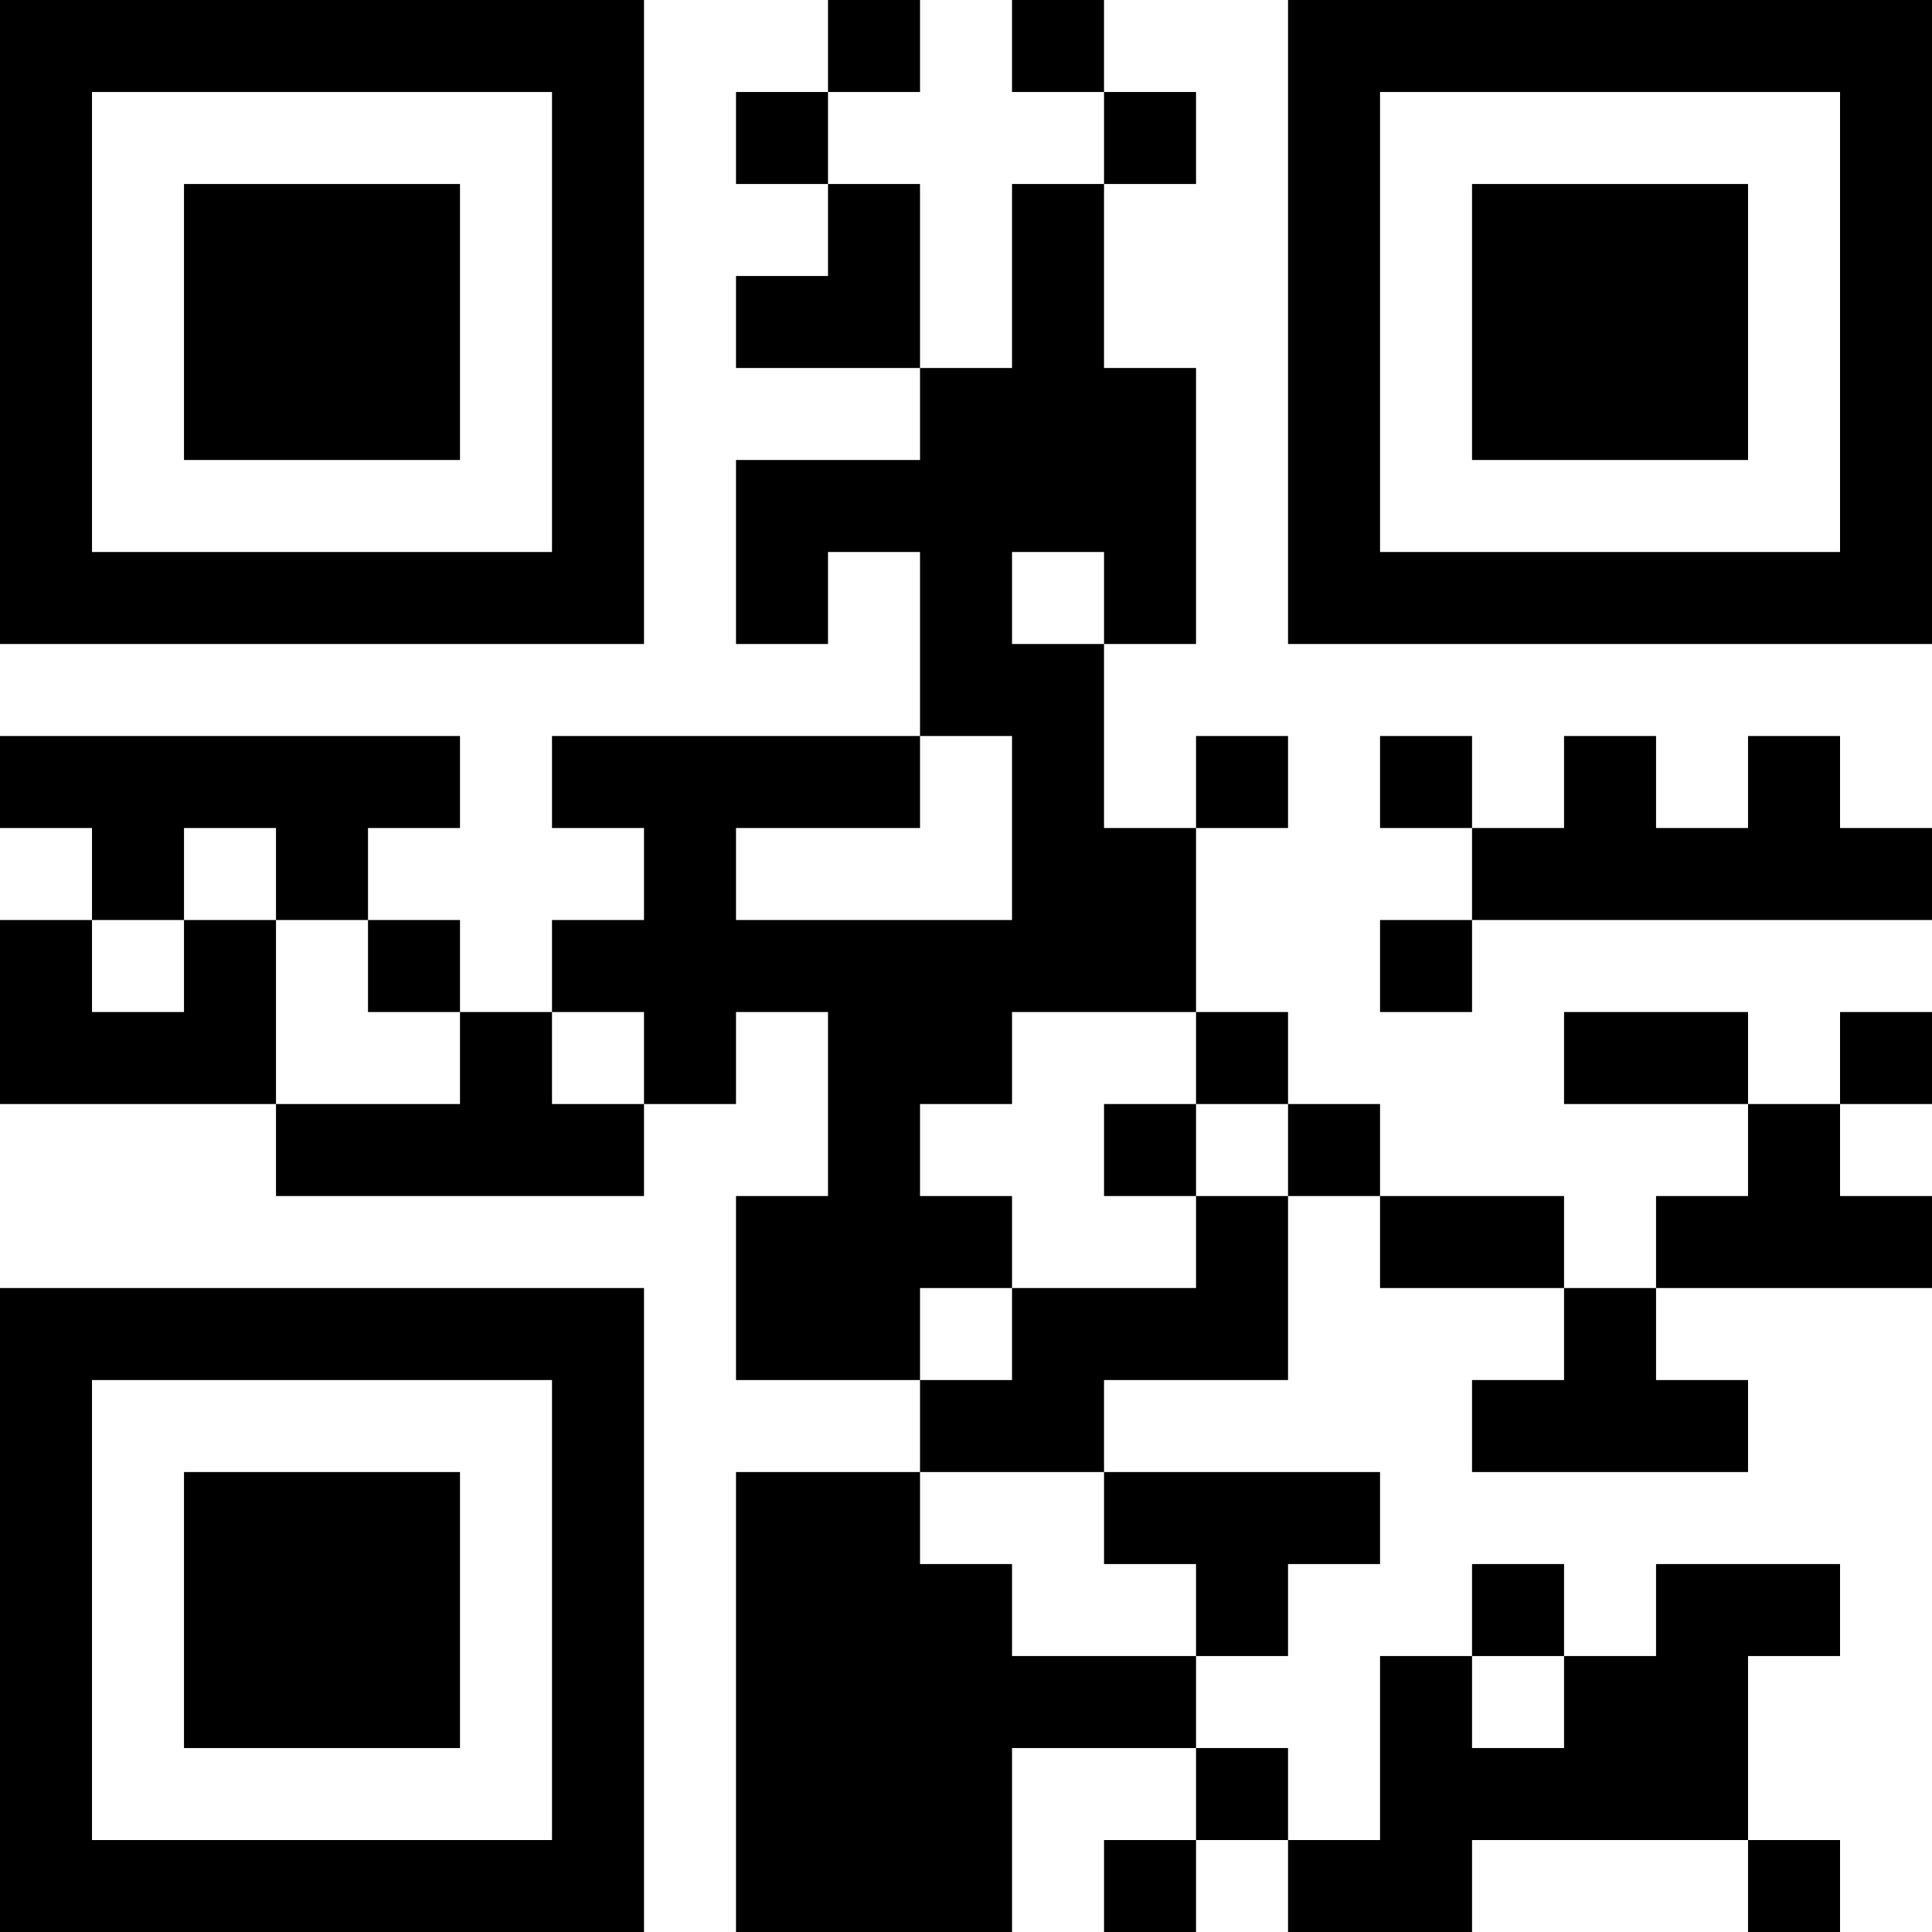 <?xml version="1.0" encoding="UTF-8"?>
<svg xmlns="http://www.w3.org/2000/svg" version="1.1" width="200" height="200" viewBox="0 0 200 200"><rect x="0" y="0" width="200" height="200" fill="#ffffff"/><g transform="scale(9.524)"><g transform="translate(0,0)"><path fill-rule="evenodd" d="M9 0L9 1L8 1L8 2L9 2L9 3L8 3L8 4L10 4L10 5L8 5L8 7L9 7L9 6L10 6L10 8L6 8L6 9L7 9L7 10L6 10L6 11L5 11L5 10L4 10L4 9L5 9L5 8L0 8L0 9L1 9L1 10L0 10L0 12L3 12L3 13L7 13L7 12L8 12L8 11L9 11L9 13L8 13L8 15L10 15L10 16L8 16L8 21L11 21L11 19L13 19L13 20L12 20L12 21L13 21L13 20L14 20L14 21L16 21L16 20L19 20L19 21L20 21L20 20L19 20L19 18L20 18L20 17L18 17L18 18L17 18L17 17L16 17L16 18L15 18L15 20L14 20L14 19L13 19L13 18L14 18L14 17L15 17L15 16L12 16L12 15L14 15L14 13L15 13L15 14L17 14L17 15L16 15L16 16L19 16L19 15L18 15L18 14L21 14L21 13L20 13L20 12L21 12L21 11L20 11L20 12L19 12L19 11L17 11L17 12L19 12L19 13L18 13L18 14L17 14L17 13L15 13L15 12L14 12L14 11L13 11L13 9L14 9L14 8L13 8L13 9L12 9L12 7L13 7L13 4L12 4L12 2L13 2L13 1L12 1L12 0L11 0L11 1L12 1L12 2L11 2L11 4L10 4L10 2L9 2L9 1L10 1L10 0ZM11 6L11 7L12 7L12 6ZM10 8L10 9L8 9L8 10L11 10L11 8ZM15 8L15 9L16 9L16 10L15 10L15 11L16 11L16 10L21 10L21 9L20 9L20 8L19 8L19 9L18 9L18 8L17 8L17 9L16 9L16 8ZM2 9L2 10L1 10L1 11L2 11L2 10L3 10L3 12L5 12L5 11L4 11L4 10L3 10L3 9ZM6 11L6 12L7 12L7 11ZM11 11L11 12L10 12L10 13L11 13L11 14L10 14L10 15L11 15L11 14L13 14L13 13L14 13L14 12L13 12L13 11ZM12 12L12 13L13 13L13 12ZM10 16L10 17L11 17L11 18L13 18L13 17L12 17L12 16ZM16 18L16 19L17 19L17 18ZM0 0L0 7L7 7L7 0ZM1 1L1 6L6 6L6 1ZM2 2L2 5L5 5L5 2ZM14 0L14 7L21 7L21 0ZM15 1L15 6L20 6L20 1ZM16 2L16 5L19 5L19 2ZM0 14L0 21L7 21L7 14ZM1 15L1 20L6 20L6 15ZM2 16L2 19L5 19L5 16Z" fill="#000000"/></g></g></svg>

